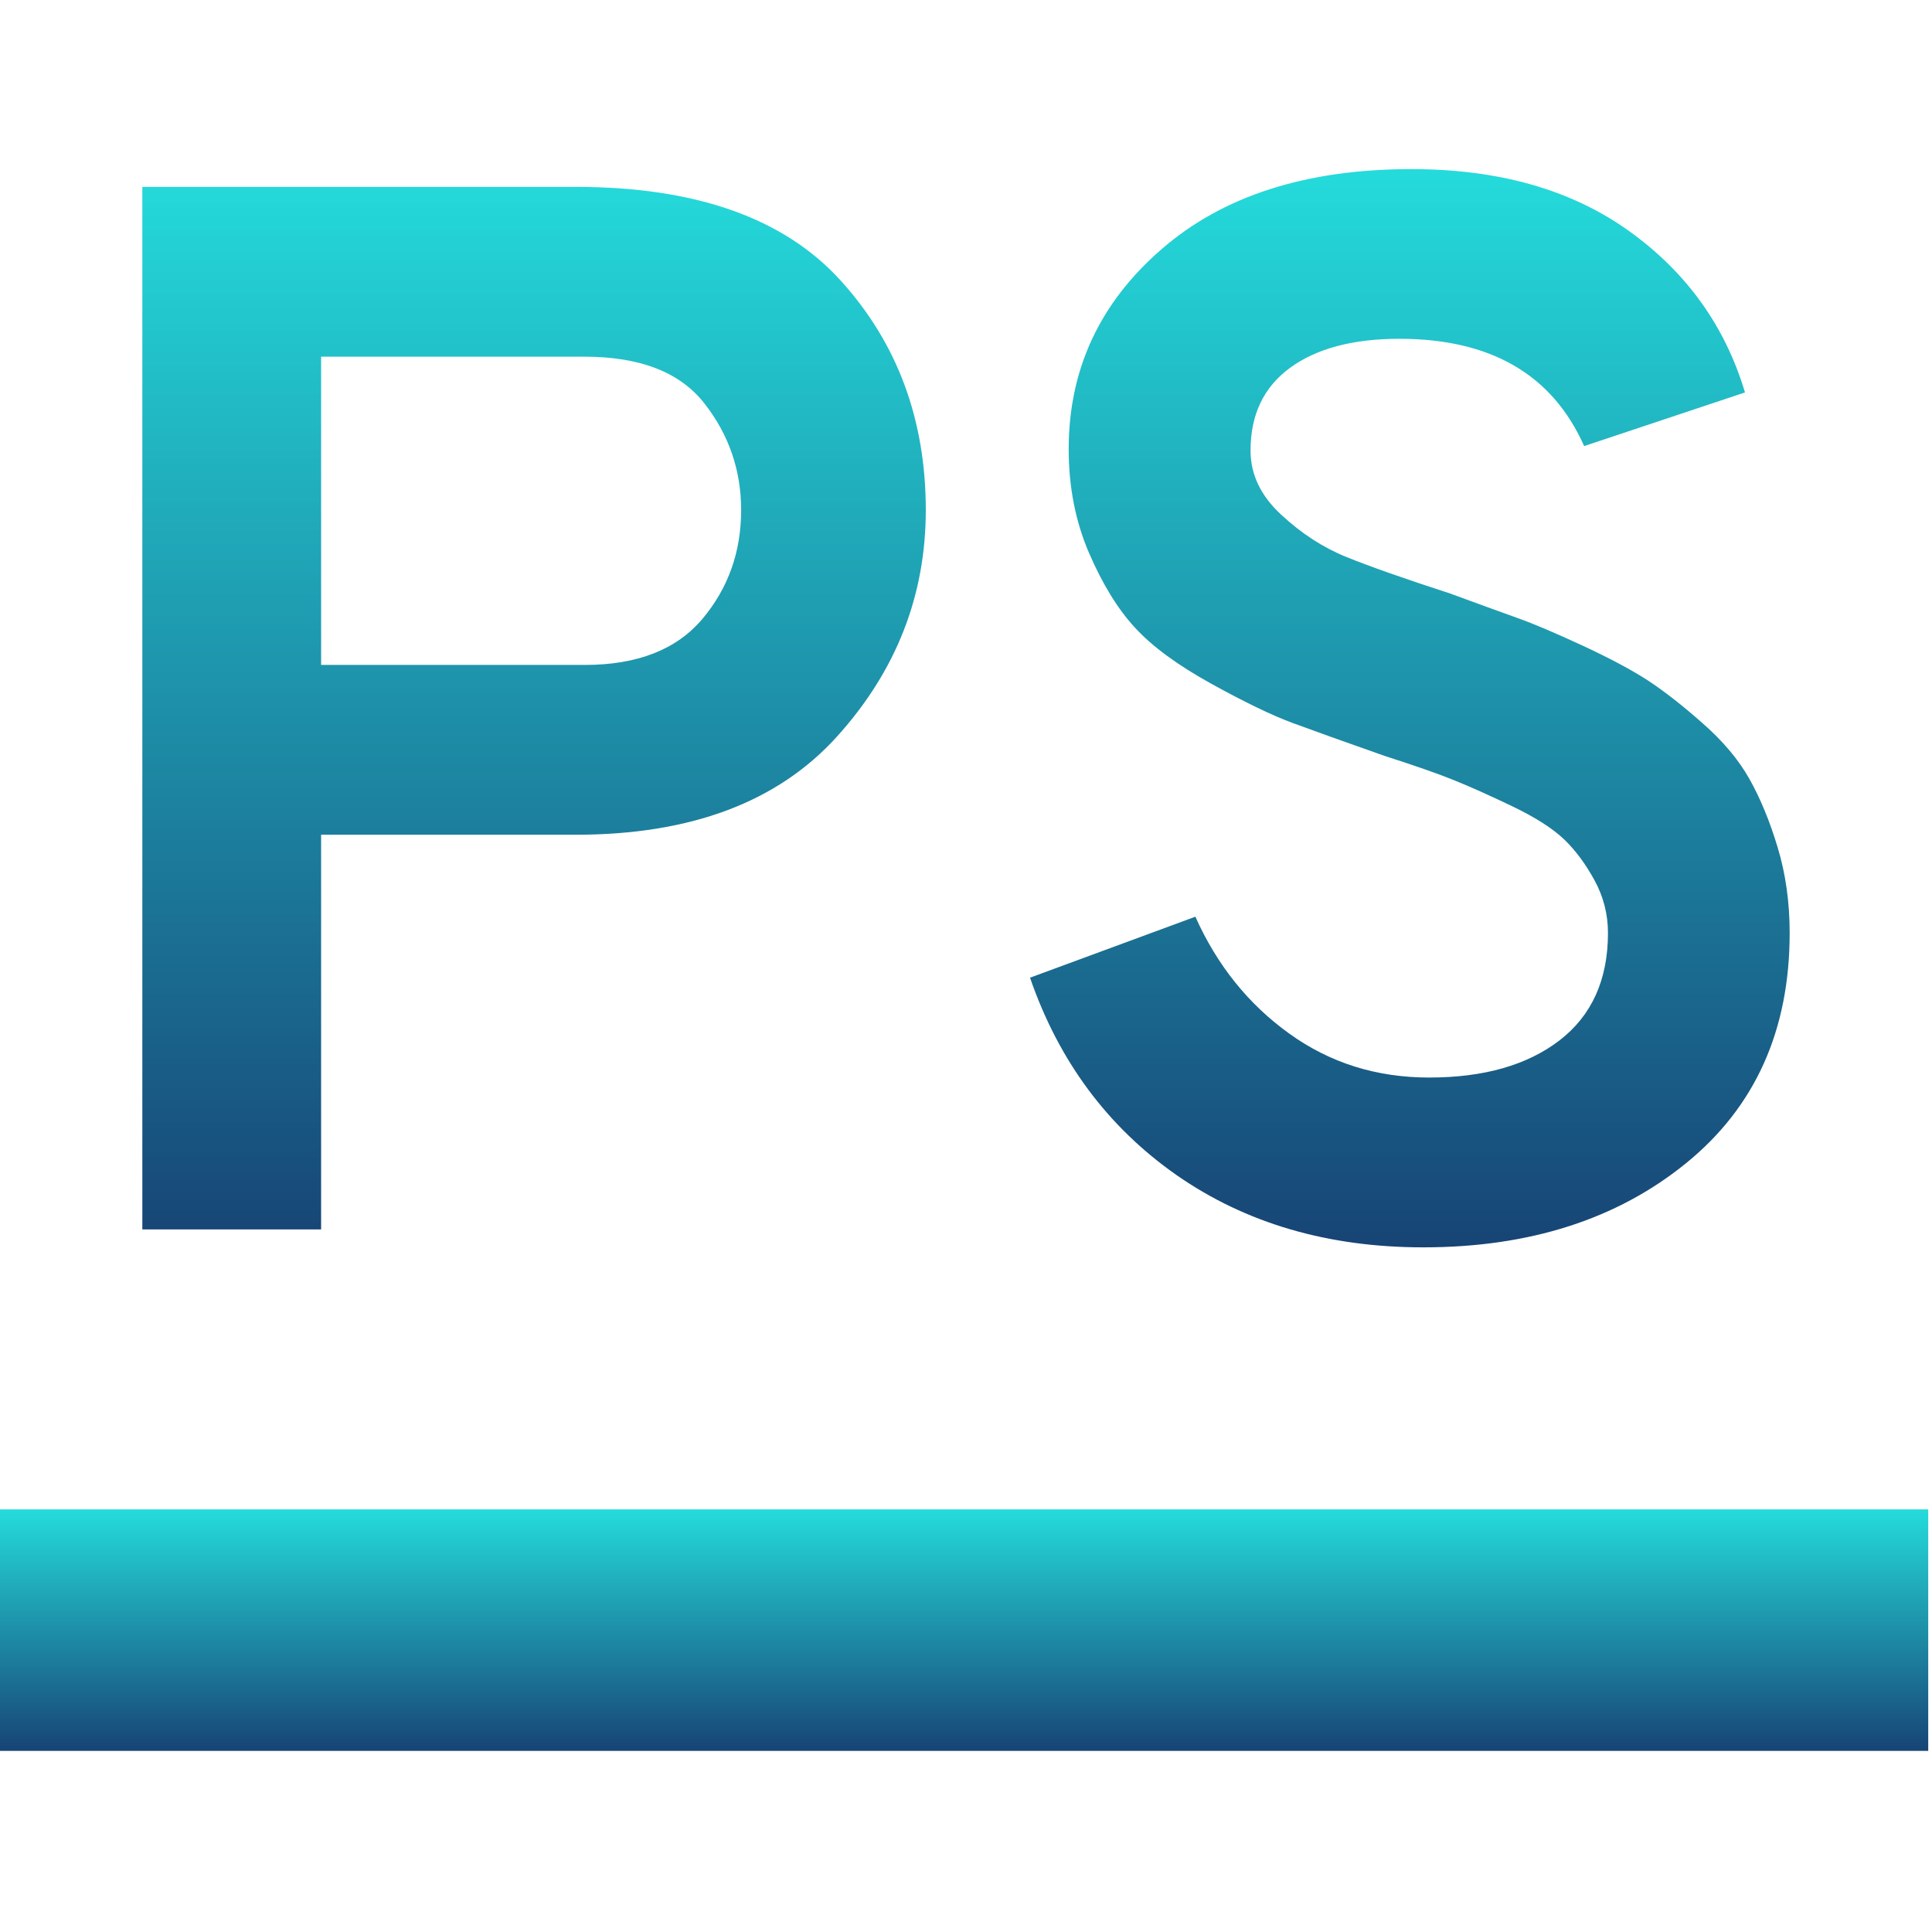 <svg xmlns="http://www.w3.org/2000/svg" xmlns:xlink="http://www.w3.org/1999/xlink" width="64" height="64" viewBox="0 0 64 64" version="1.1"><defs><linearGradient id="linear0" x1="0%" x2="0%" y1="0%" y2="100%"><stop offset="0%" style="stop-color:#24dbdb; stop-opacity:1"/><stop offset="100%" style="stop-color:#174475; stop-opacity:1"/></linearGradient></defs><g id="surface1"><path style=" stroke:none;fill-rule:evenodd;fill:url(#linear0);" d="M -0.125 50 L 63.875 50 L 63.875 58 L -0.125 58 Z M -0.125 50 "/><path style=" stroke:none;fill-rule:evenodd;fill:url(#linear0);" d="M 10.637 40.727 L 4.715 40.727 L 4.715 6.191 L 19.07 6.191 C 23.055 6.191 25.98 7.227 27.855 9.301 C 29.73 11.371 30.668 13.906 30.668 16.898 C 30.668 19.727 29.688 22.227 27.73 24.395 C 25.773 26.566 22.887 27.652 19.07 27.652 L 10.637 27.652 Z M 10.637 22.027 L 19.367 22.027 C 21.113 22.027 22.41 21.52 23.27 20.5 C 24.125 19.48 24.551 18.281 24.551 16.898 C 24.551 15.582 24.148 14.406 23.34 13.371 C 22.535 12.336 21.211 11.816 19.367 11.816 L 10.637 11.816 Z M 47.148 41.32 C 43.992 41.32 41.27 40.523 38.98 38.93 C 36.695 37.332 35.074 35.152 34.121 32.387 L 39.598 30.367 C 40.32 31.98 41.359 33.27 42.707 34.238 C 44.055 35.211 45.602 35.695 47.344 35.695 C 49.152 35.695 50.59 35.285 51.66 34.465 C 52.73 33.641 53.266 32.453 53.266 30.906 C 53.266 30.285 53.117 29.703 52.82 29.16 C 52.523 28.617 52.188 28.164 51.809 27.801 C 51.43 27.441 50.863 27.078 50.109 26.715 C 49.352 26.352 48.711 26.066 48.184 25.852 C 47.656 25.637 46.883 25.367 45.863 25.039 C 44.551 24.578 43.539 24.215 42.828 23.953 C 42.121 23.691 41.219 23.254 40.117 22.645 C 39.016 22.035 38.176 21.422 37.602 20.797 C 37.023 20.172 36.516 19.34 36.07 18.305 C 35.625 17.27 35.402 16.125 35.402 14.875 C 35.402 12.242 36.426 10.039 38.465 8.266 C 40.504 6.488 43.266 5.602 46.754 5.602 C 49.645 5.602 52.047 6.281 53.957 7.648 C 55.863 9.012 57.145 10.797 57.805 13 L 52.477 14.777 C 51.422 12.406 49.383 11.223 46.355 11.223 C 44.812 11.223 43.605 11.547 42.73 12.188 C 41.859 12.828 41.426 13.738 41.426 14.926 C 41.426 15.715 41.762 16.422 42.438 17.047 C 43.109 17.672 43.832 18.141 44.605 18.453 C 45.379 18.766 46.52 19.168 48.035 19.66 C 49.023 20.023 49.77 20.293 50.281 20.477 C 50.789 20.656 51.504 20.961 52.426 21.387 C 53.348 21.816 54.07 22.203 54.598 22.547 C 55.121 22.891 55.723 23.359 56.395 23.953 C 57.07 24.543 57.59 25.16 57.953 25.805 C 58.312 26.445 58.625 27.199 58.887 28.07 C 59.152 28.945 59.285 29.891 59.285 30.906 C 59.285 34.133 58.141 36.672 55.855 38.531 C 53.566 40.391 50.664 41.32 47.148 41.32 Z M 47.148 41.32 "/></g></svg>
